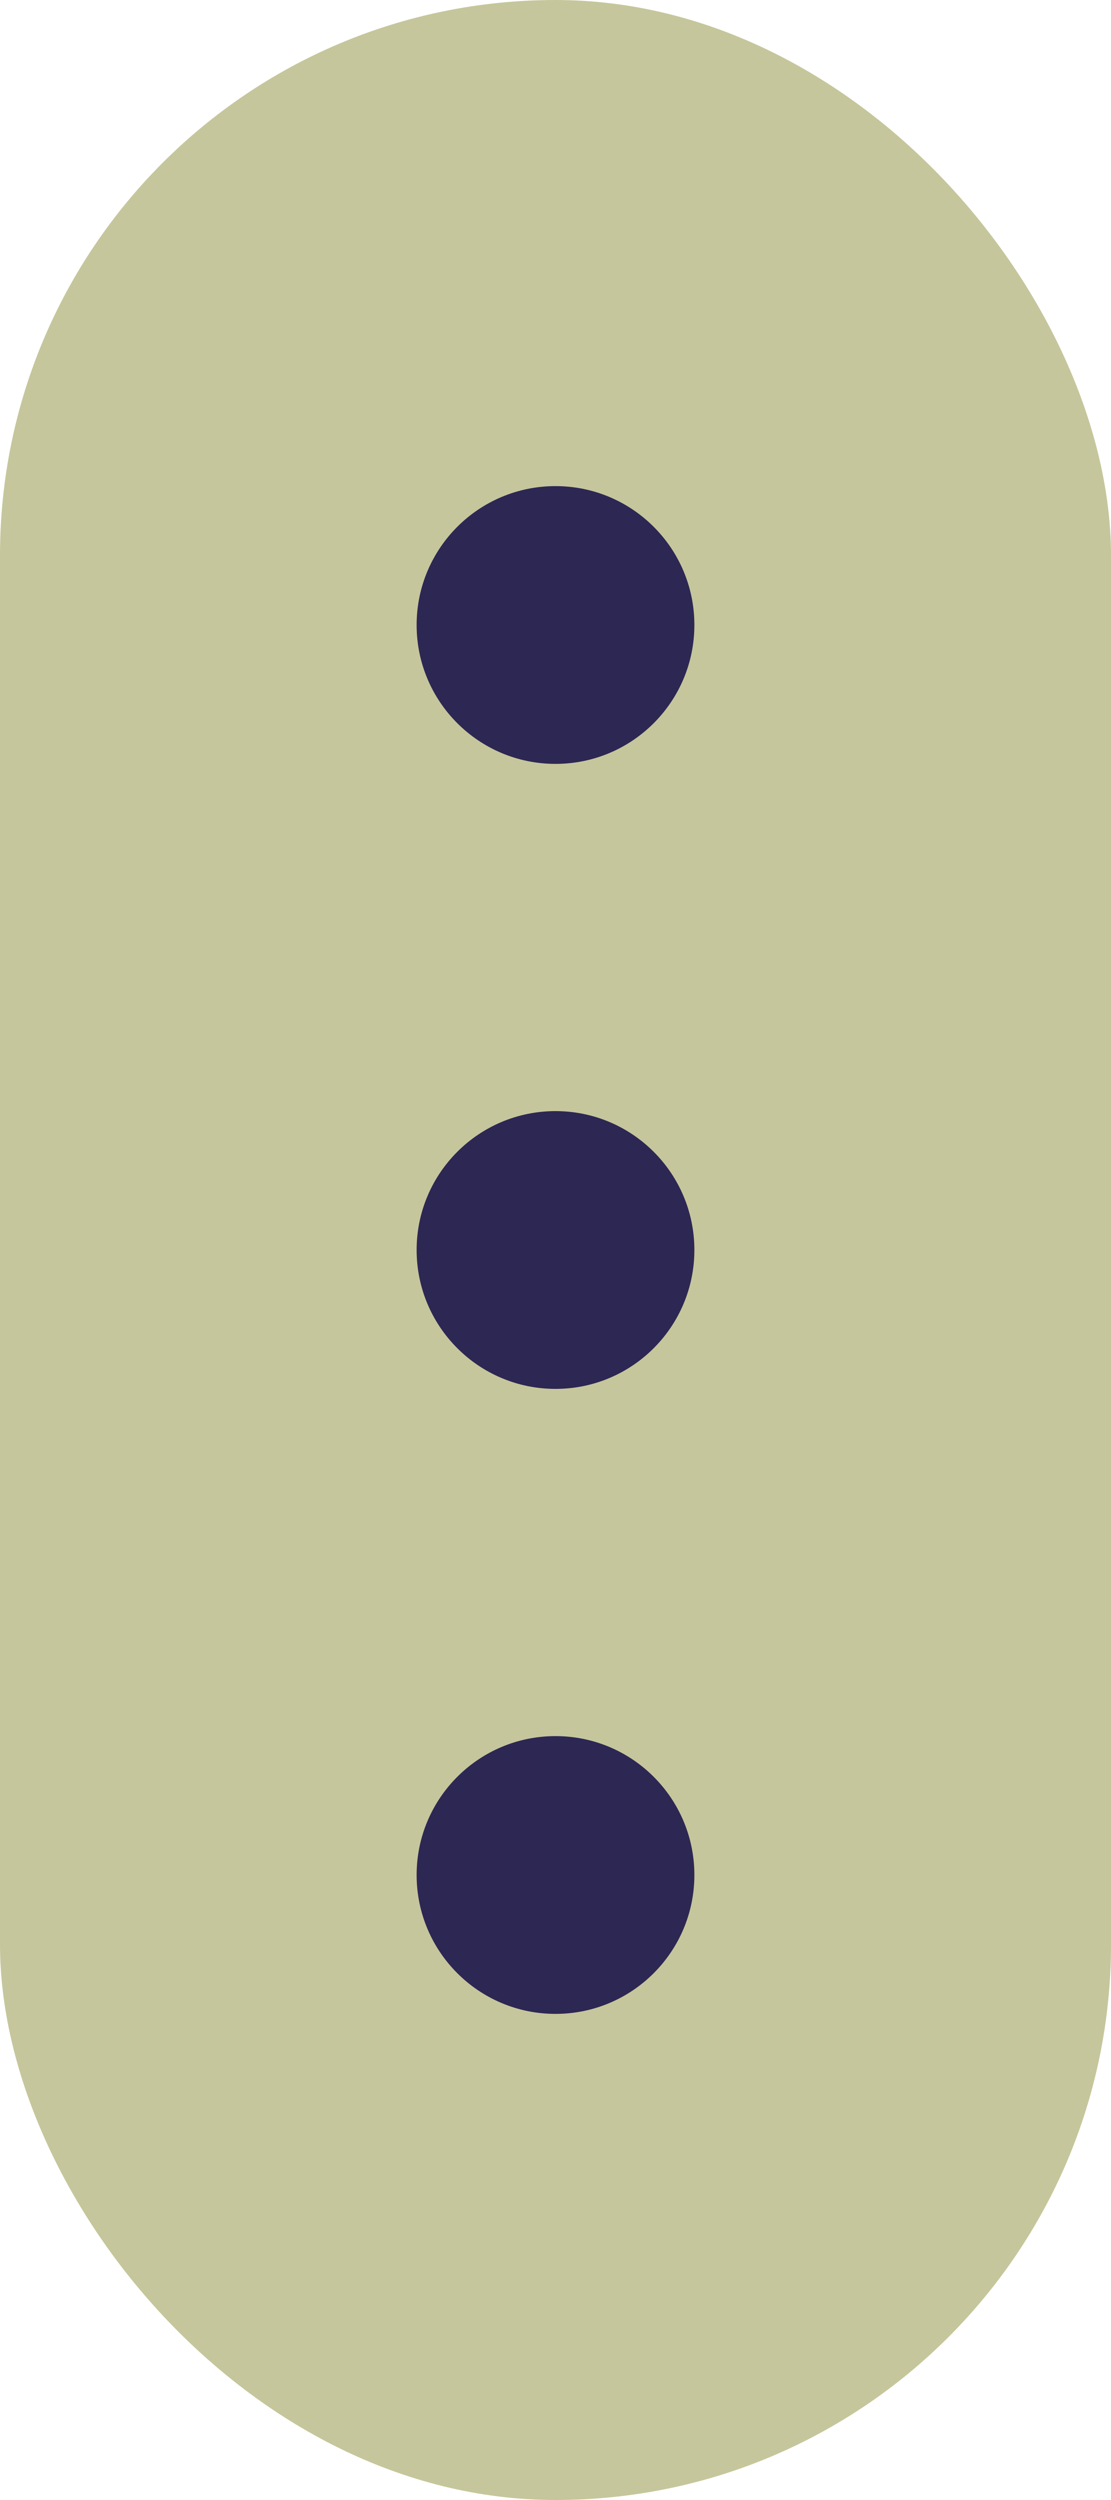 <svg width="16" height="36" viewBox="0 0 16 36" fill="none" xmlns="http://www.w3.org/2000/svg">
<rect width="16" height="36" rx="8" fill="#C6C69C"/>
<circle cx="8" cy="9" r="2" fill="#2D2754"/>
<circle cx="8" cy="18" r="2" fill="#2D2754"/>
<circle cx="8" cy="27" r="2" fill="#2D2754"/>
</svg>
